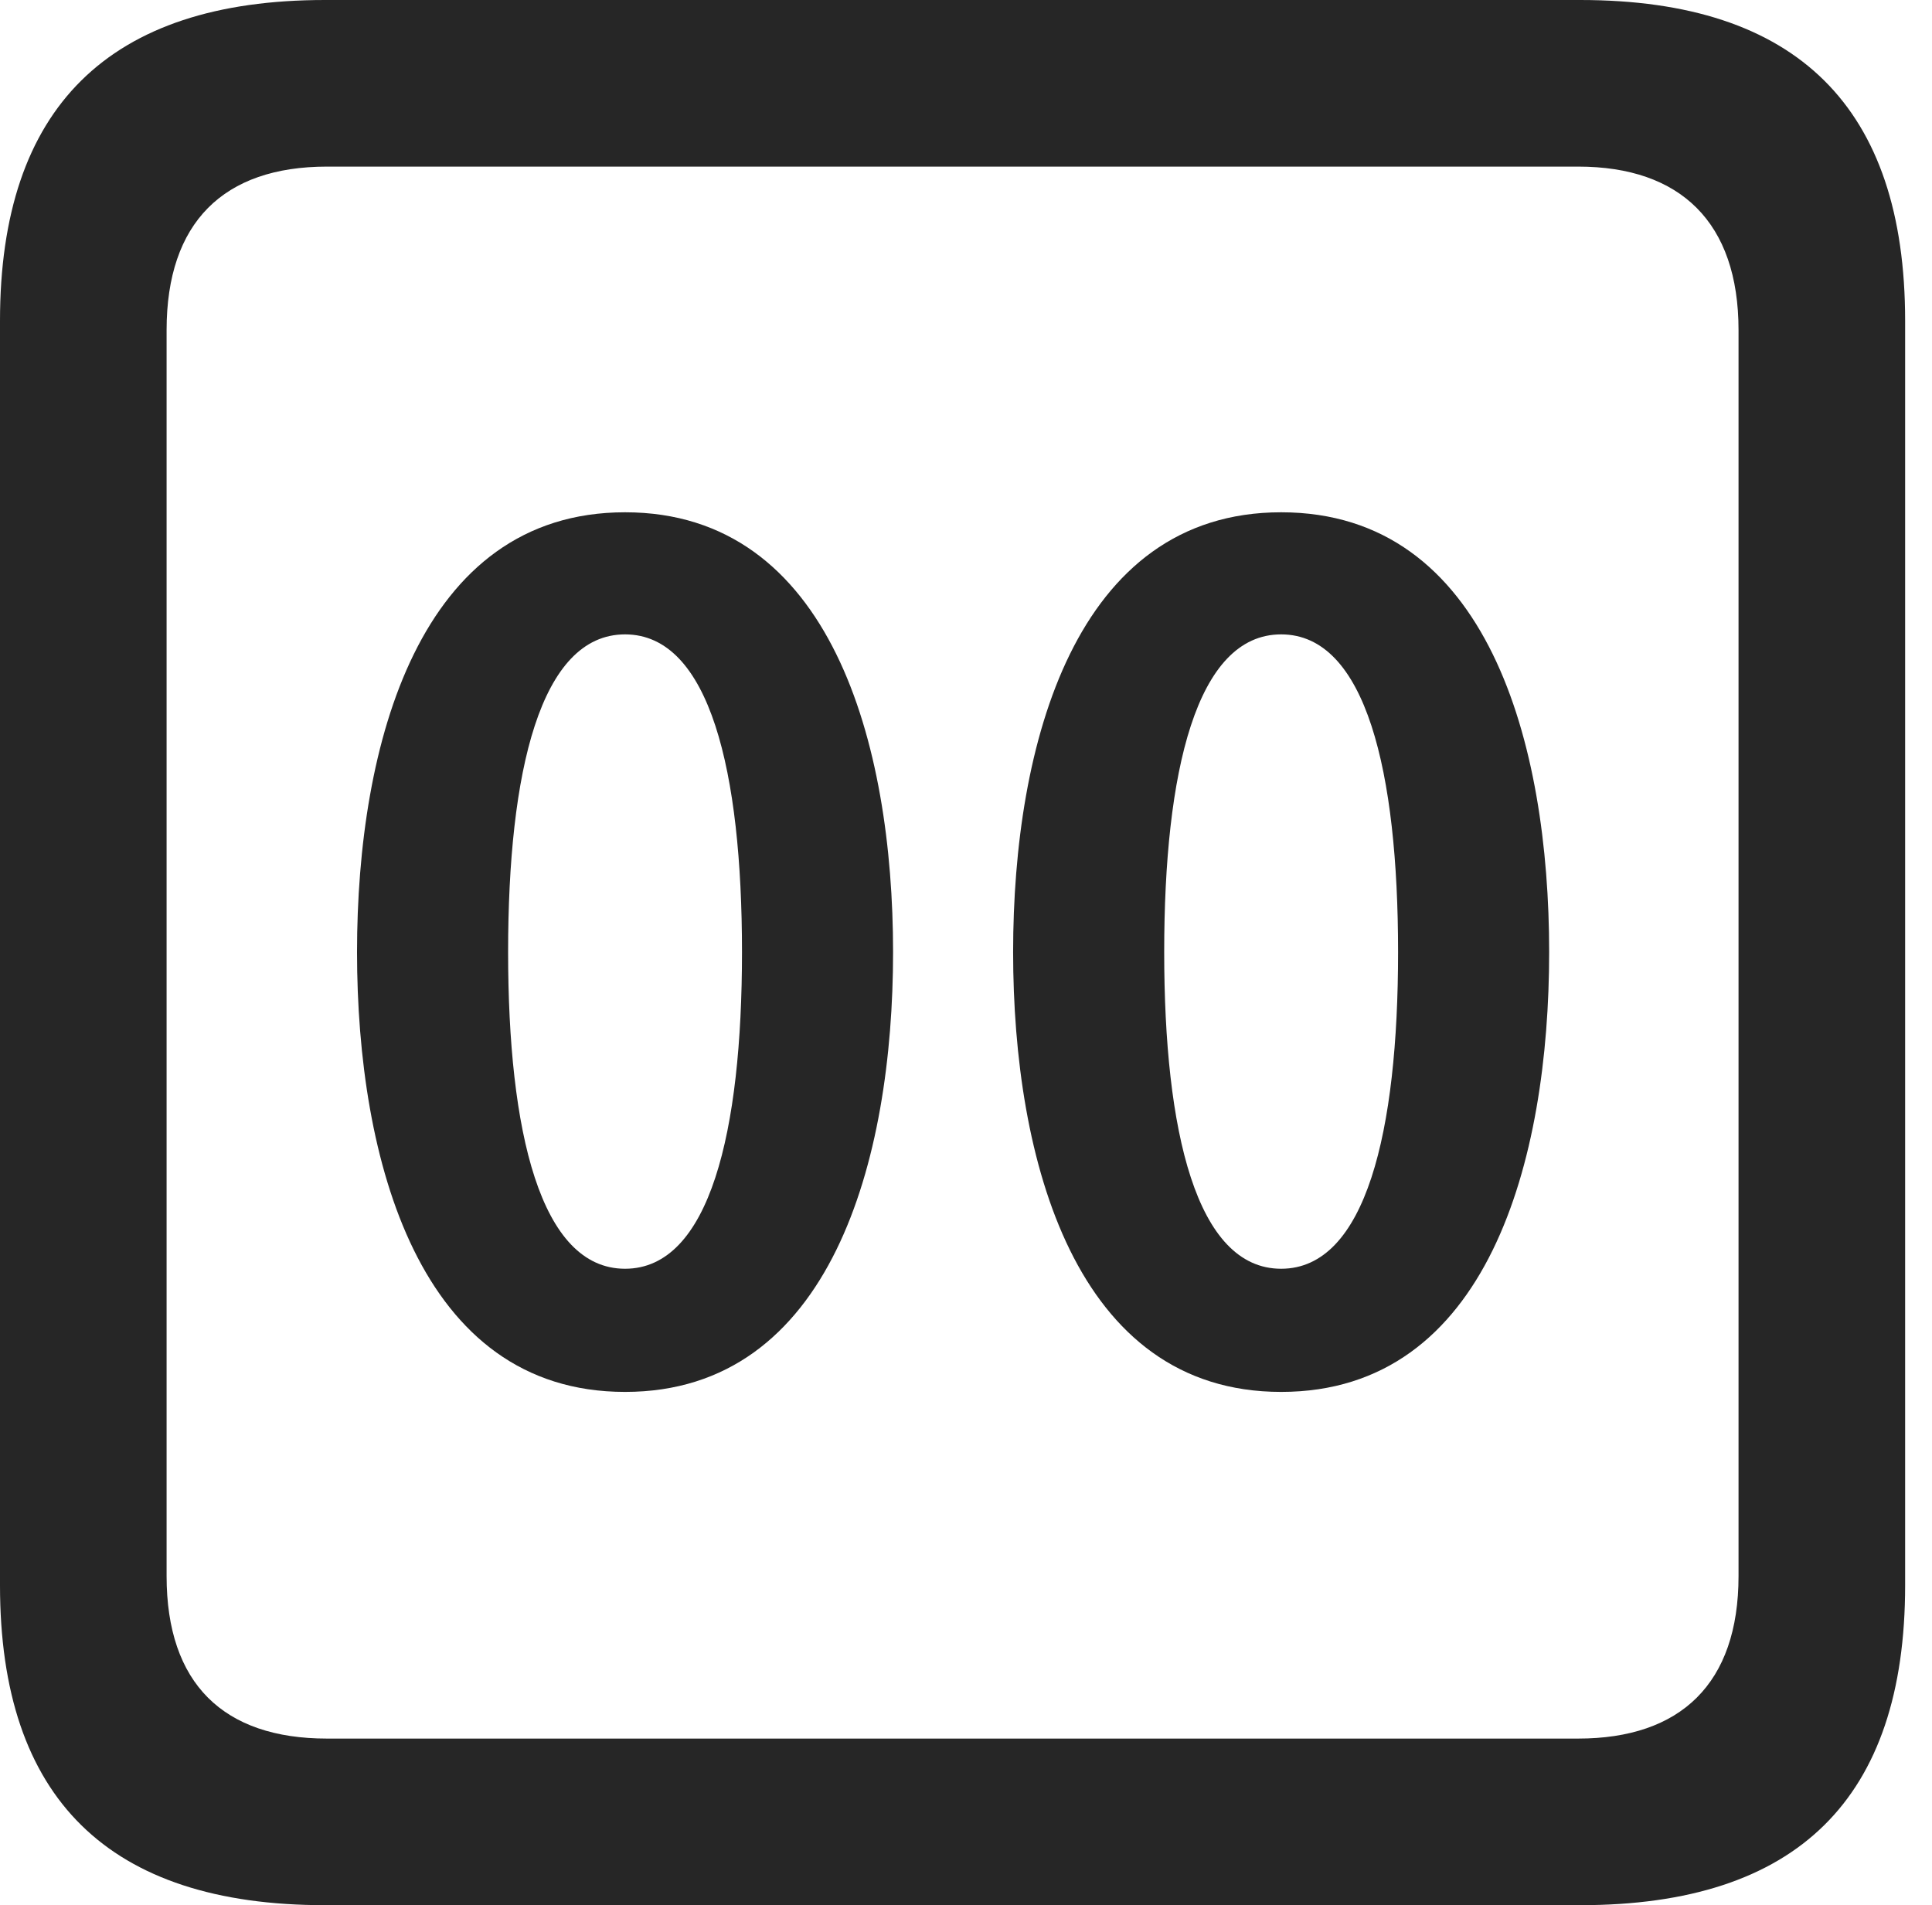 <?xml version="1.0" encoding="UTF-8"?>
<!--Generator: Apple Native CoreSVG 326-->
<!DOCTYPE svg
PUBLIC "-//W3C//DTD SVG 1.1//EN"
       "http://www.w3.org/Graphics/SVG/1.1/DTD/svg11.dtd">
<svg version="1.1" xmlns="http://www.w3.org/2000/svg" xmlns:xlink="http://www.w3.org/1999/xlink" viewBox="0 0 25.525 25.17">
 <g>
  <rect height="25.17" opacity="0" width="25.525" x="0" y="0"/>
  <path d="M4.293 25.17L20.877 25.17C23.748 25.17 25.17 23.762 25.17 20.945L25.17 4.238C25.17 1.422 23.748 0 20.877 0L4.293 0C1.436 0 0 1.422 0 4.238L0 20.945C0 23.762 1.436 25.17 4.293 25.17ZM4.32 22.969C2.953 22.969 2.201 22.244 2.201 20.822L2.201 4.361C2.201 2.939 2.953 2.201 4.32 2.201L20.85 2.201C22.203 2.201 22.969 2.939 22.969 4.361L22.969 20.822C22.969 22.244 22.203 22.969 20.85 22.969Z" fill="black" fill-opacity="0.85"/>
  <path d="M8.258 18.389C10.979 18.389 11.799 15.326 11.799 12.578C11.799 9.83 10.979 6.768 8.258 6.768C5.537 6.768 4.717 9.83 4.717 12.578C4.717 15.326 5.537 18.389 8.258 18.389ZM8.258 16.762C7.137 16.762 6.713 14.943 6.713 12.578C6.713 10.199 7.137 8.381 8.258 8.381C9.379 8.381 9.803 10.199 9.803 12.578C9.803 14.943 9.379 16.762 8.258 16.762ZM16.926 18.389C19.66 18.389 20.467 15.326 20.467 12.578C20.467 9.83 19.66 6.768 16.926 6.768C14.205 6.768 13.385 9.83 13.385 12.578C13.385 15.326 14.205 18.389 16.926 18.389ZM16.926 16.762C15.805 16.762 15.381 14.943 15.381 12.578C15.381 10.199 15.805 8.381 16.926 8.381C18.047 8.381 18.471 10.199 18.471 12.578C18.471 14.943 18.047 16.762 16.926 16.762Z" fill="black" fill-opacity="0.85"/>
 </g>
</svg>
